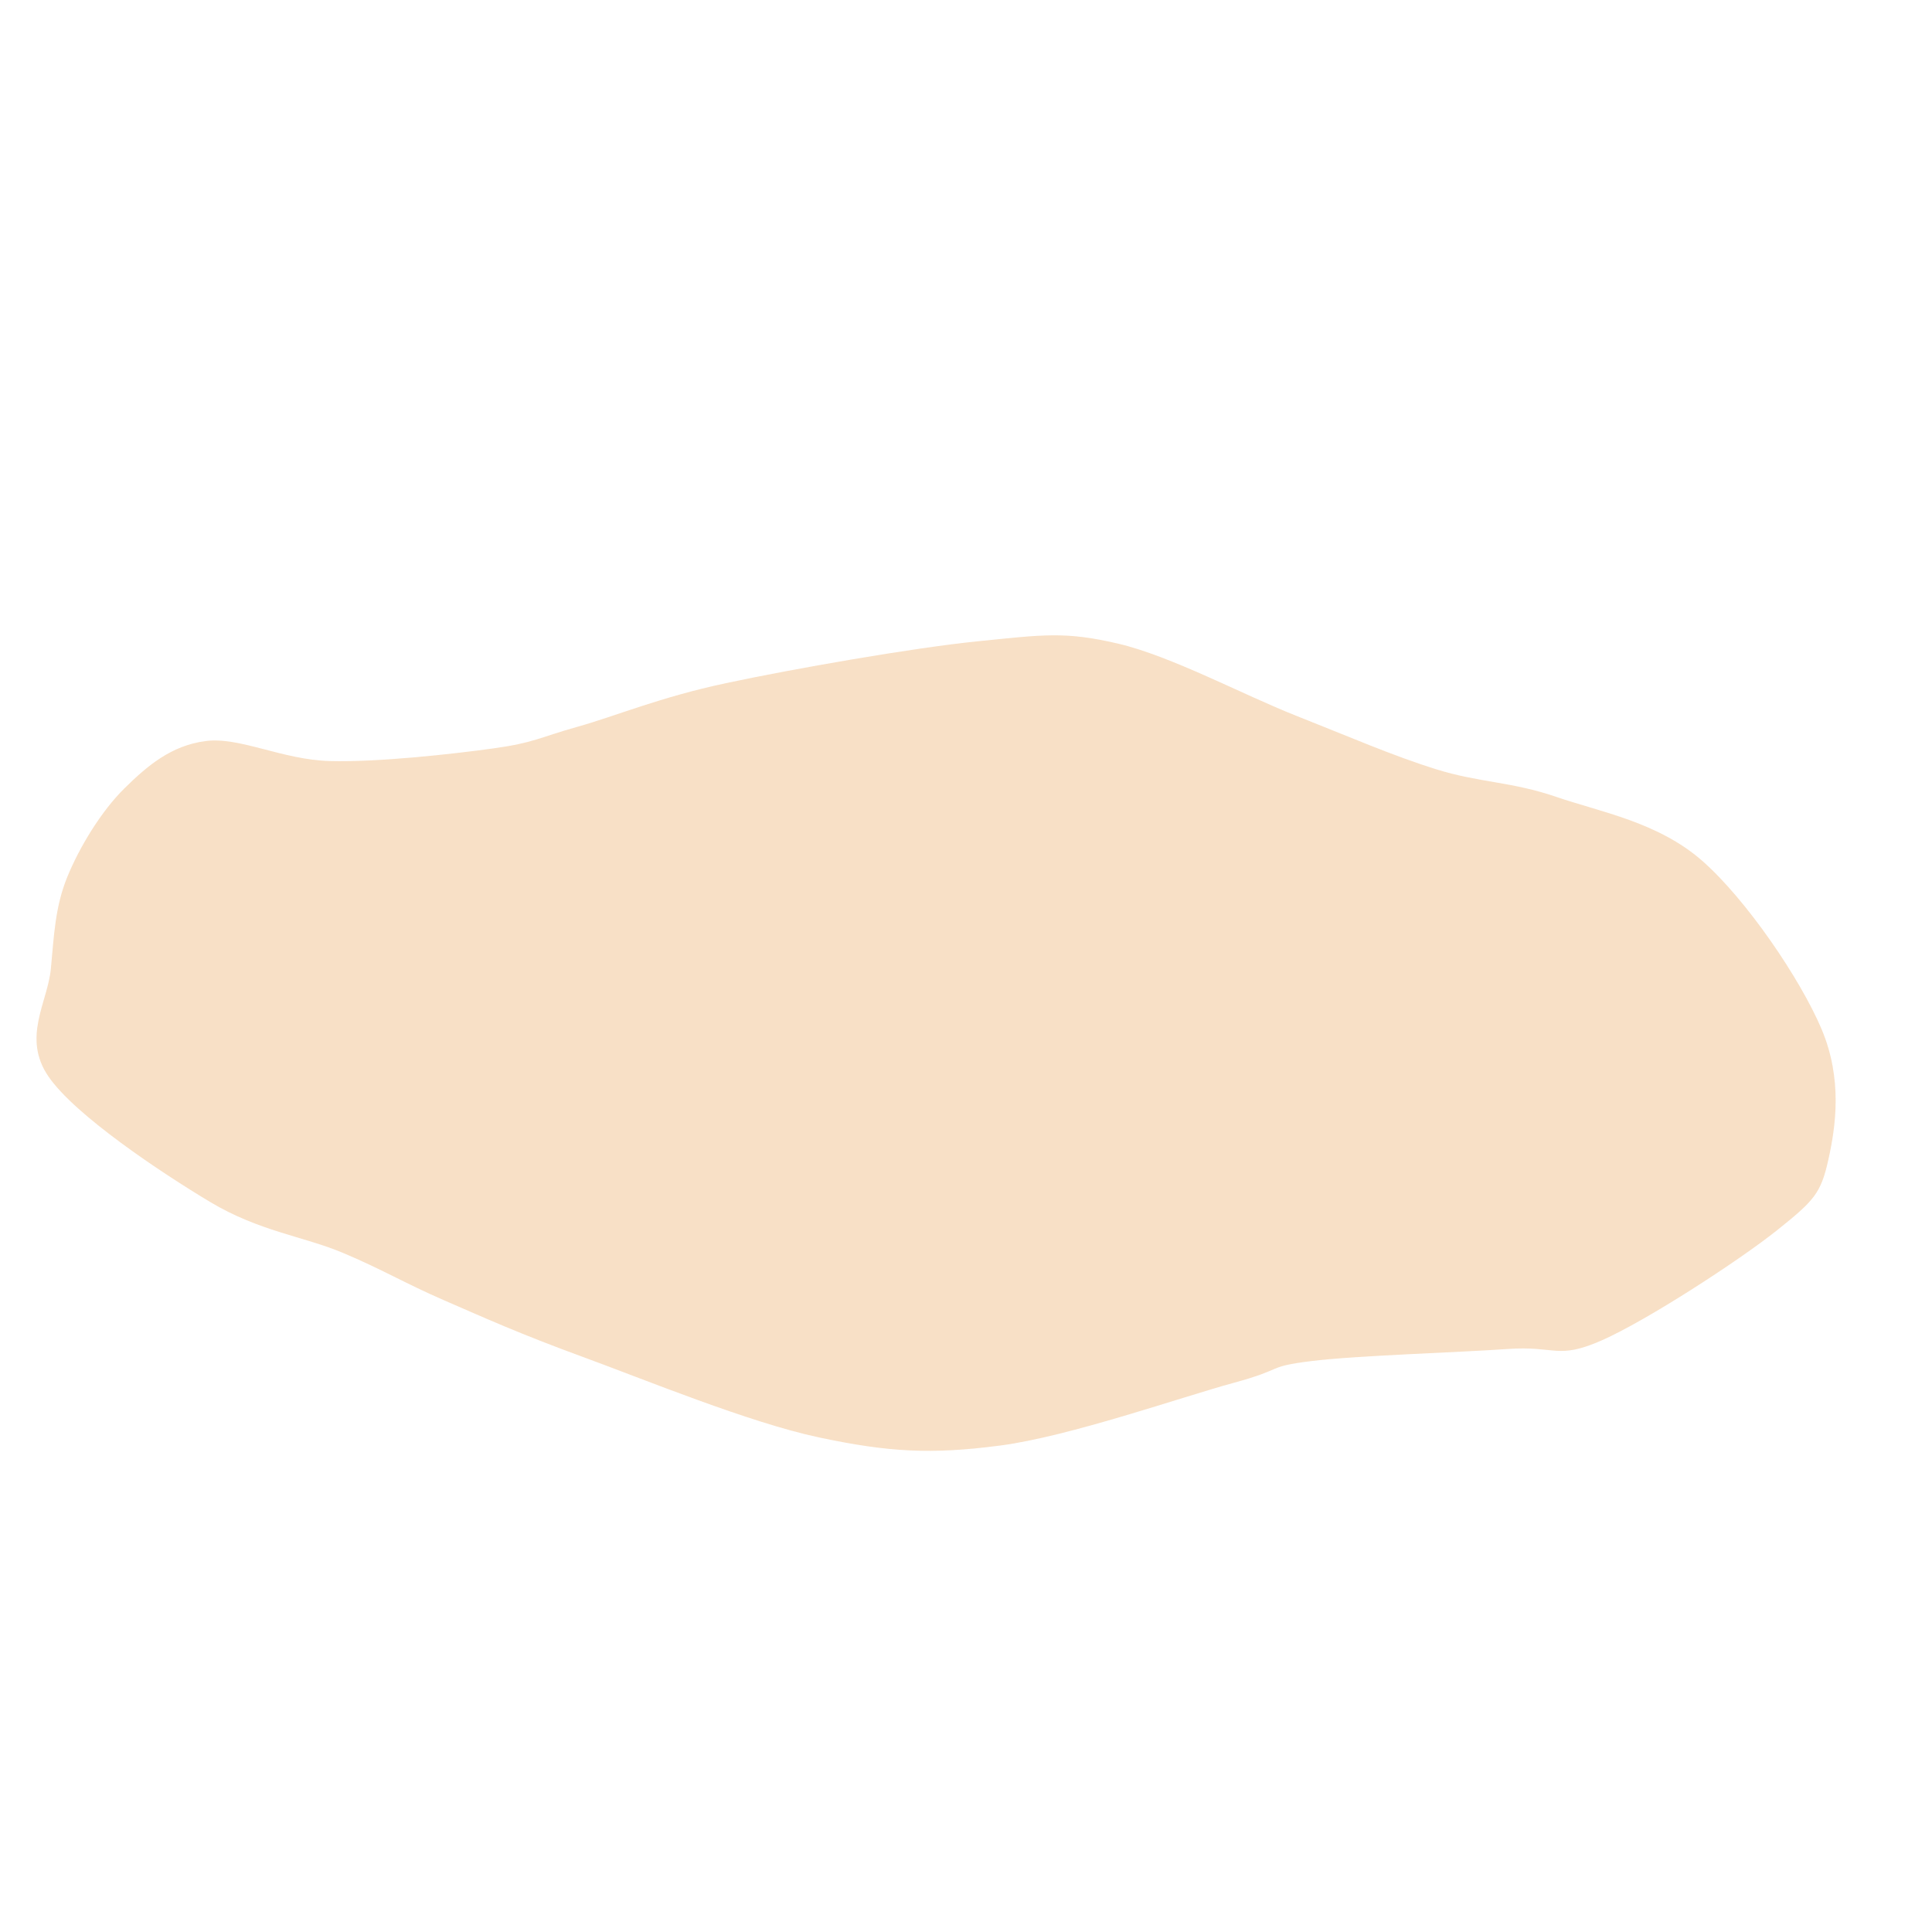 <svg xmlns="http://www.w3.org/2000/svg" version="1.1" xmlns:xlink="http://www.w3.org/1999/xlink" xmlns:svgjs="http://svgjs.dev/svgjs" viewBox="0 0 600 600" opacity="0.71"><path d="M59.412,338.456C55.49,326.691,63.725,315.711,66.471,305.515C69.216,295.319,71.176,286.56,75.882,277.279C80.588,267.998,87.908,256.887,94.706,249.828C101.503,242.77,108.301,236.495,116.667,234.926C125.033,233.358,133.66,240.286,144.902,240.417C156.144,240.547,174.052,237.672,184.118,235.711C194.183,233.75,195.49,232.181,205.294,228.652C215.098,225.123,226.34,219.24,242.941,214.534C259.542,209.828,289.085,202.77,304.902,200.417C320.719,198.064,326.078,196.887,337.843,200.417C349.608,203.946,364.248,215.449,375.49,221.593C386.732,227.737,395.882,233.358,405.294,237.279C414.706,241.201,422.418,240.678,431.961,245.123C441.503,249.567,454.444,252.312,462.549,263.946C470.654,275.58,478.627,299.763,480.588,314.926C482.549,330.09,478.105,344.6,474.314,354.926C470.523,365.253,468.562,367.475,457.843,376.887C447.124,386.299,421.765,405.123,410,411.397C398.235,417.672,398.889,413.227,387.255,414.534C375.621,415.841,351.307,417.279,340.196,419.24C329.085,421.201,333.66,421.724,320.588,426.299C307.516,430.874,278.627,443.554,261.765,446.691C244.902,449.828,234.967,449.306,219.412,445.123C203.856,440.94,181.765,428.26,168.431,421.593C155.098,414.926,147.778,410.221,139.412,405.123C131.046,400.024,126.471,395.841,118.235,391.005C110,386.168,99.804,384.861,90,376.103C80.196,367.345,63.333,350.221,59.412,338.456C55.49,326.691,63.725,315.711,66.471,305.515" fill="#de7500" transform="matrix(1.322,0.022,0.26,1.018,-151.516,-11.574)" stroke-width="0" stroke="hsl(340, 45%, 30%)" fill-opacity="0.32"></path><defs></defs></svg>